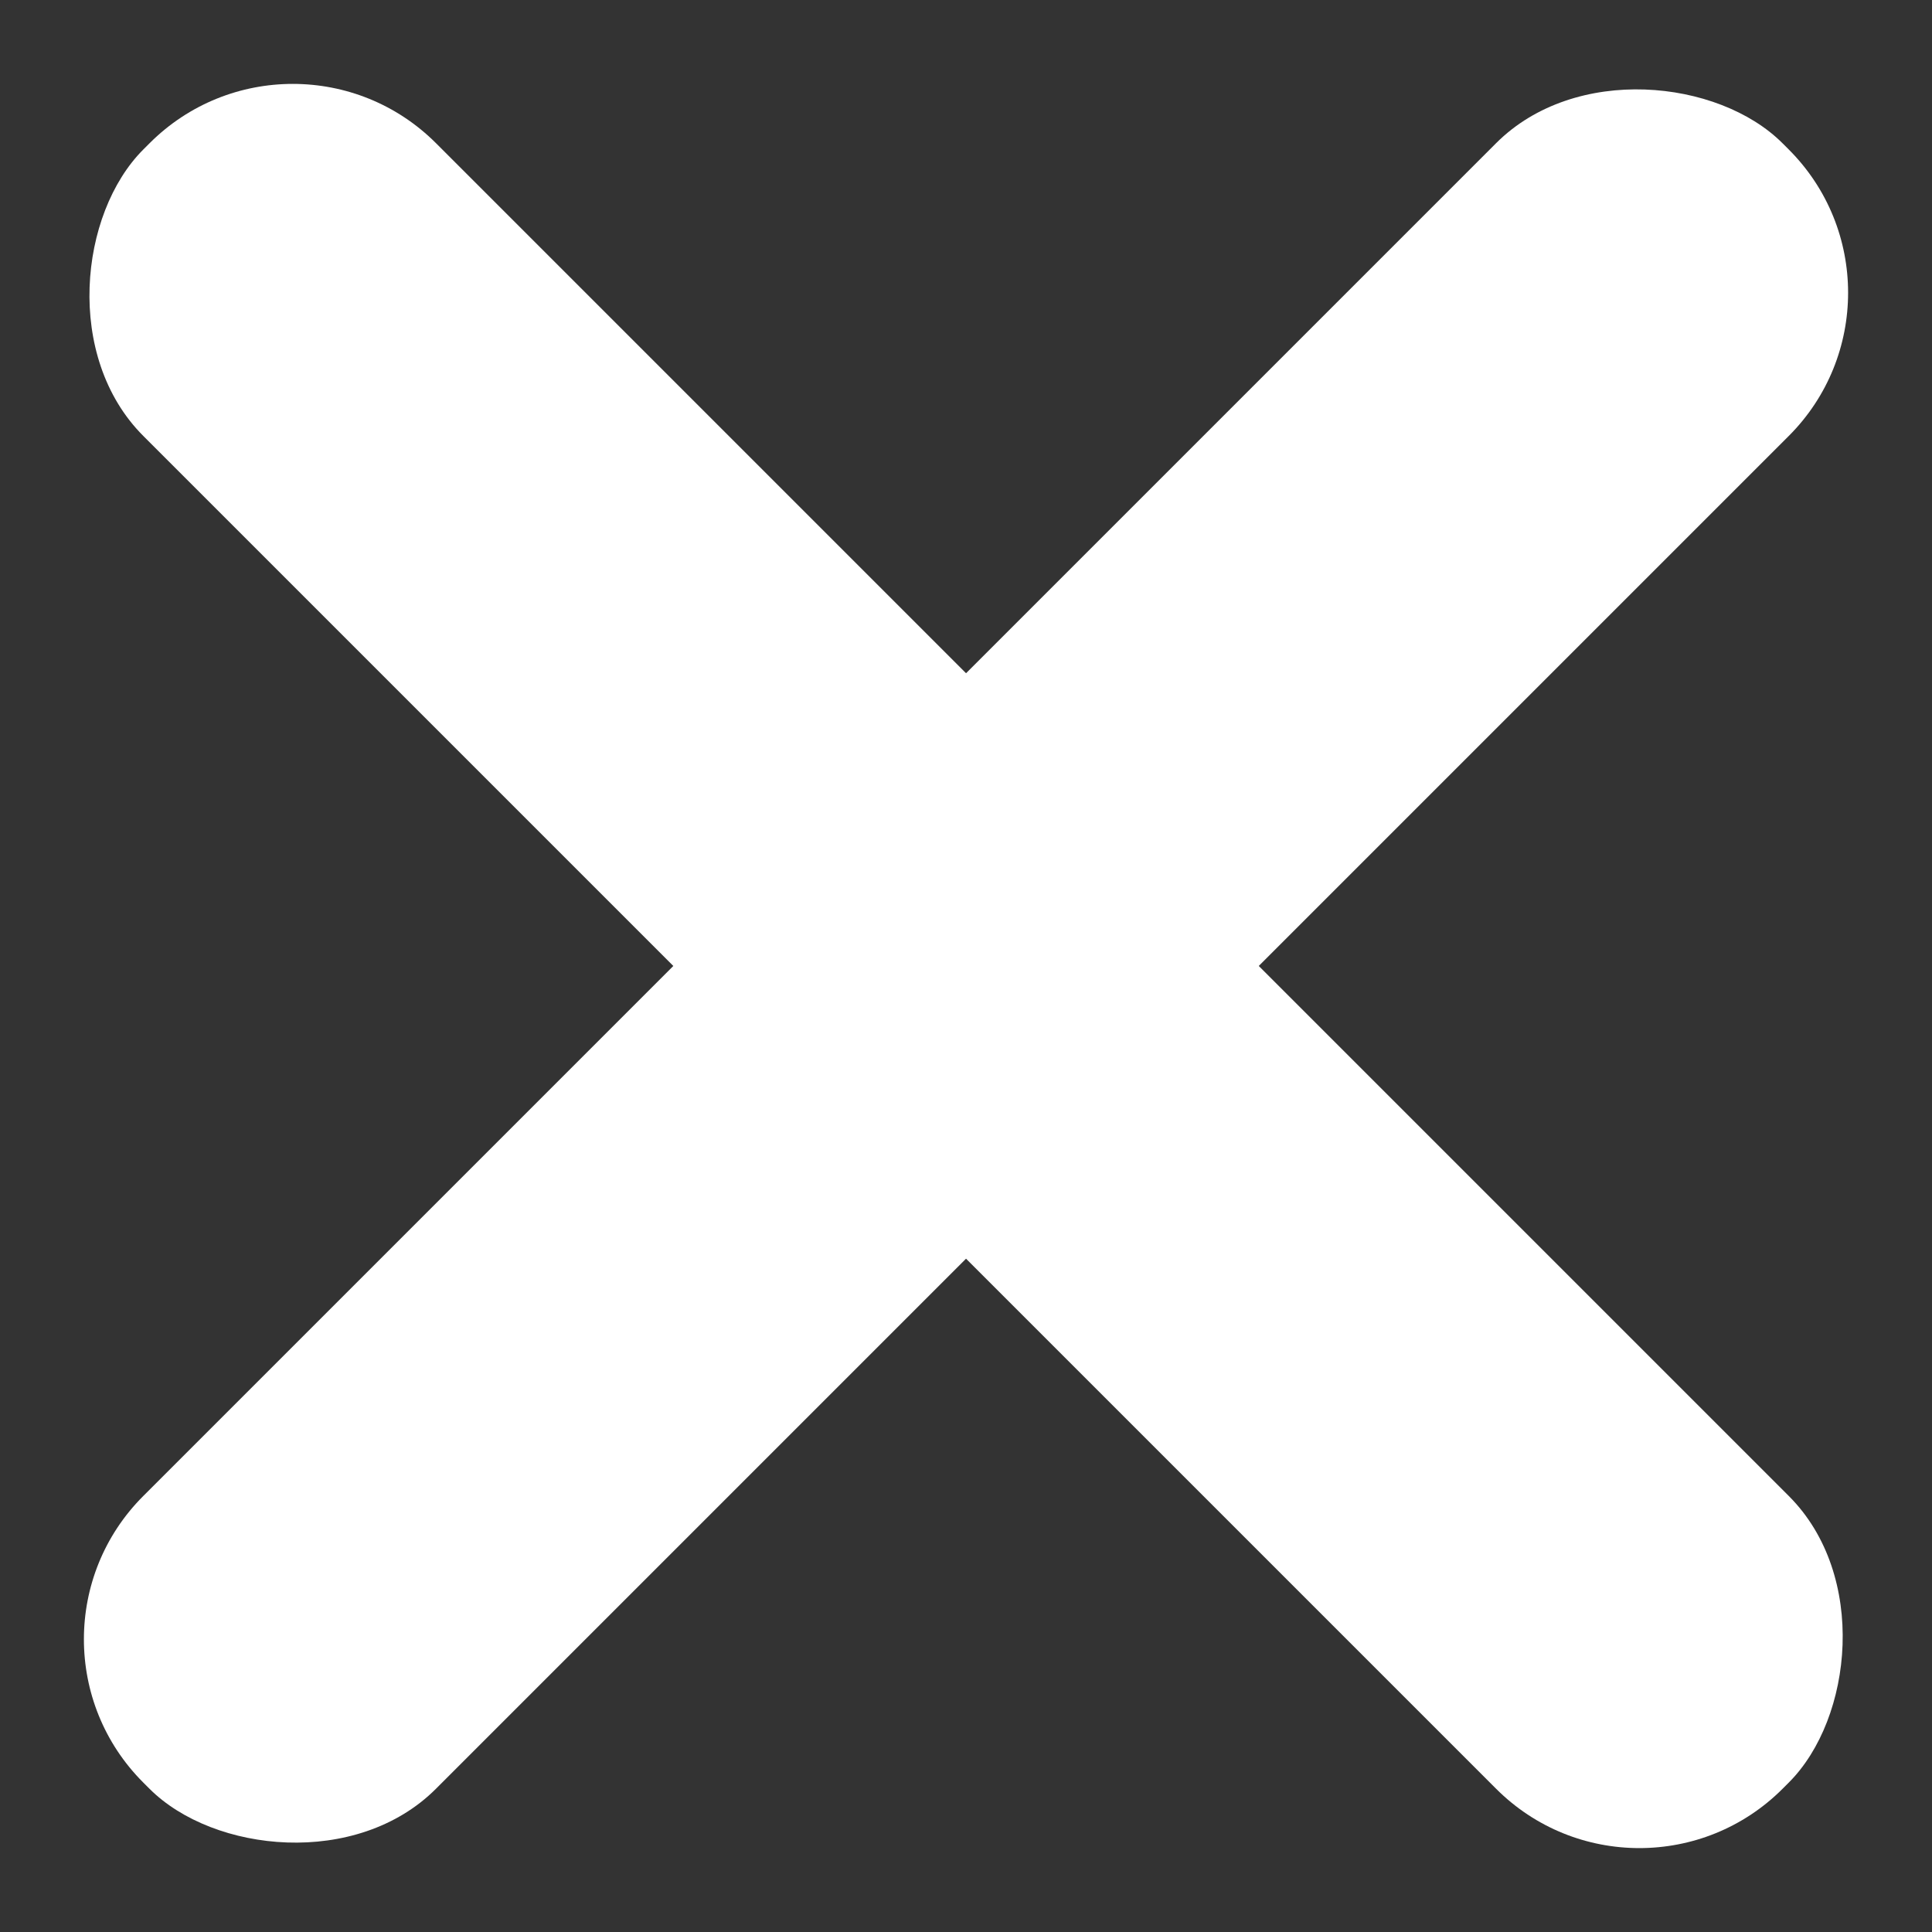 <svg xmlns="http://www.w3.org/2000/svg" xmlns:xlink="http://www.w3.org/1999/xlink" width="124" height="124" viewBox="0 0 124 124">
  <rect x="0" y="0" width="124" height="124" fill="#333333" stroke="none"/>
  <defs>
    <clipPath id="clip-cross">
      <rect width="124" height="124"/>
    </clipPath>
  </defs>
  <g id="cross" clip-path="url(#clip-cross)">
    <g id="Group_87" data-name="Group 87" transform="translate(-279.246 -45.247)">
      <rect id="Rectangle_192" data-name="Rectangle 192" width="148.792" height="26.57" rx="13" transform="translate(298.039 45.247) rotate(45)" fill="#fff"/>
      <rect id="Rectangle_193" data-name="Rectangle 193" width="148.792" height="26.57" rx="13" transform="translate(403.246 64.035) rotate(135)" fill="#fff"/>
    </g>
  </g>
</svg>

